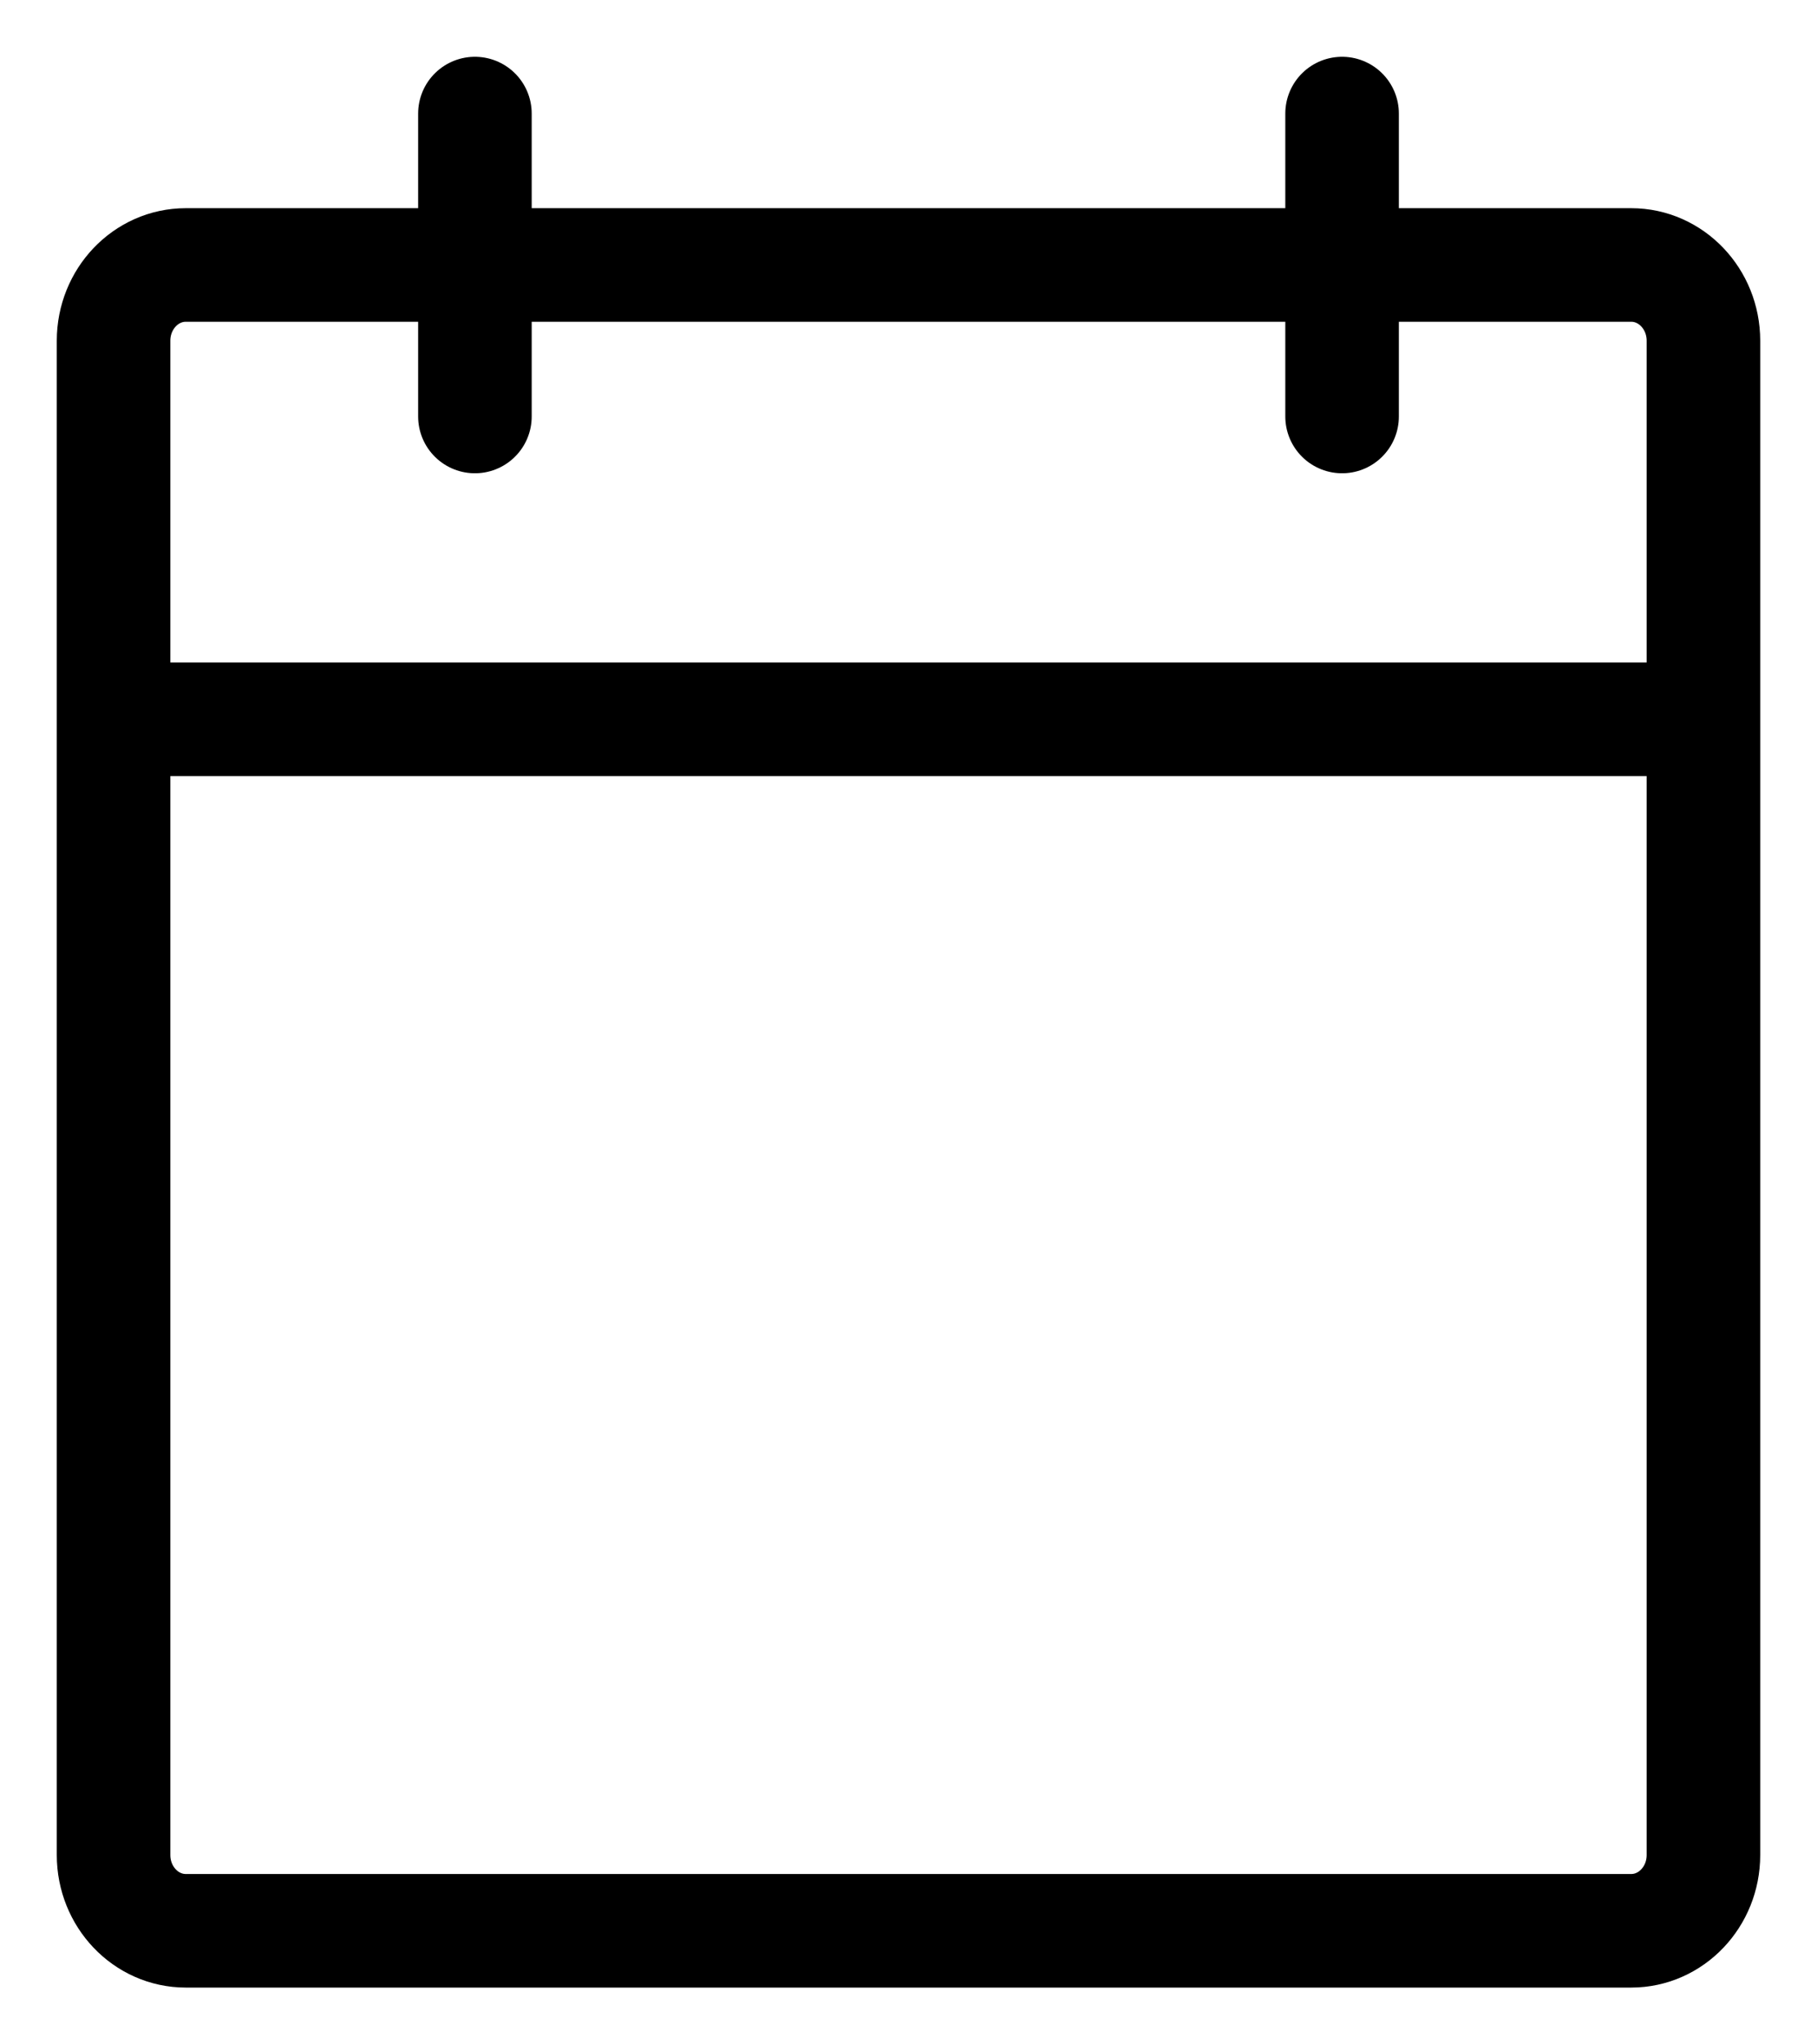 <svg viewBox="0 0 16 18" fill="none" xmlns="http://www.w3.org/2000/svg"><path d="M11.818 1V3.667M4.182 1V3.667M1 6.333H15M1.636 2.333H14.364C14.715 2.333 15 2.632 15 3V16.333C15 16.701 14.715 17 14.364 17H1.636C1.285 17 1 16.701 1 16.333V3C1 2.632 1.285 2.333 1.636 2.333Z" stroke="currentColor" stroke-linecap="round" stroke-linejoin="round"/></svg>